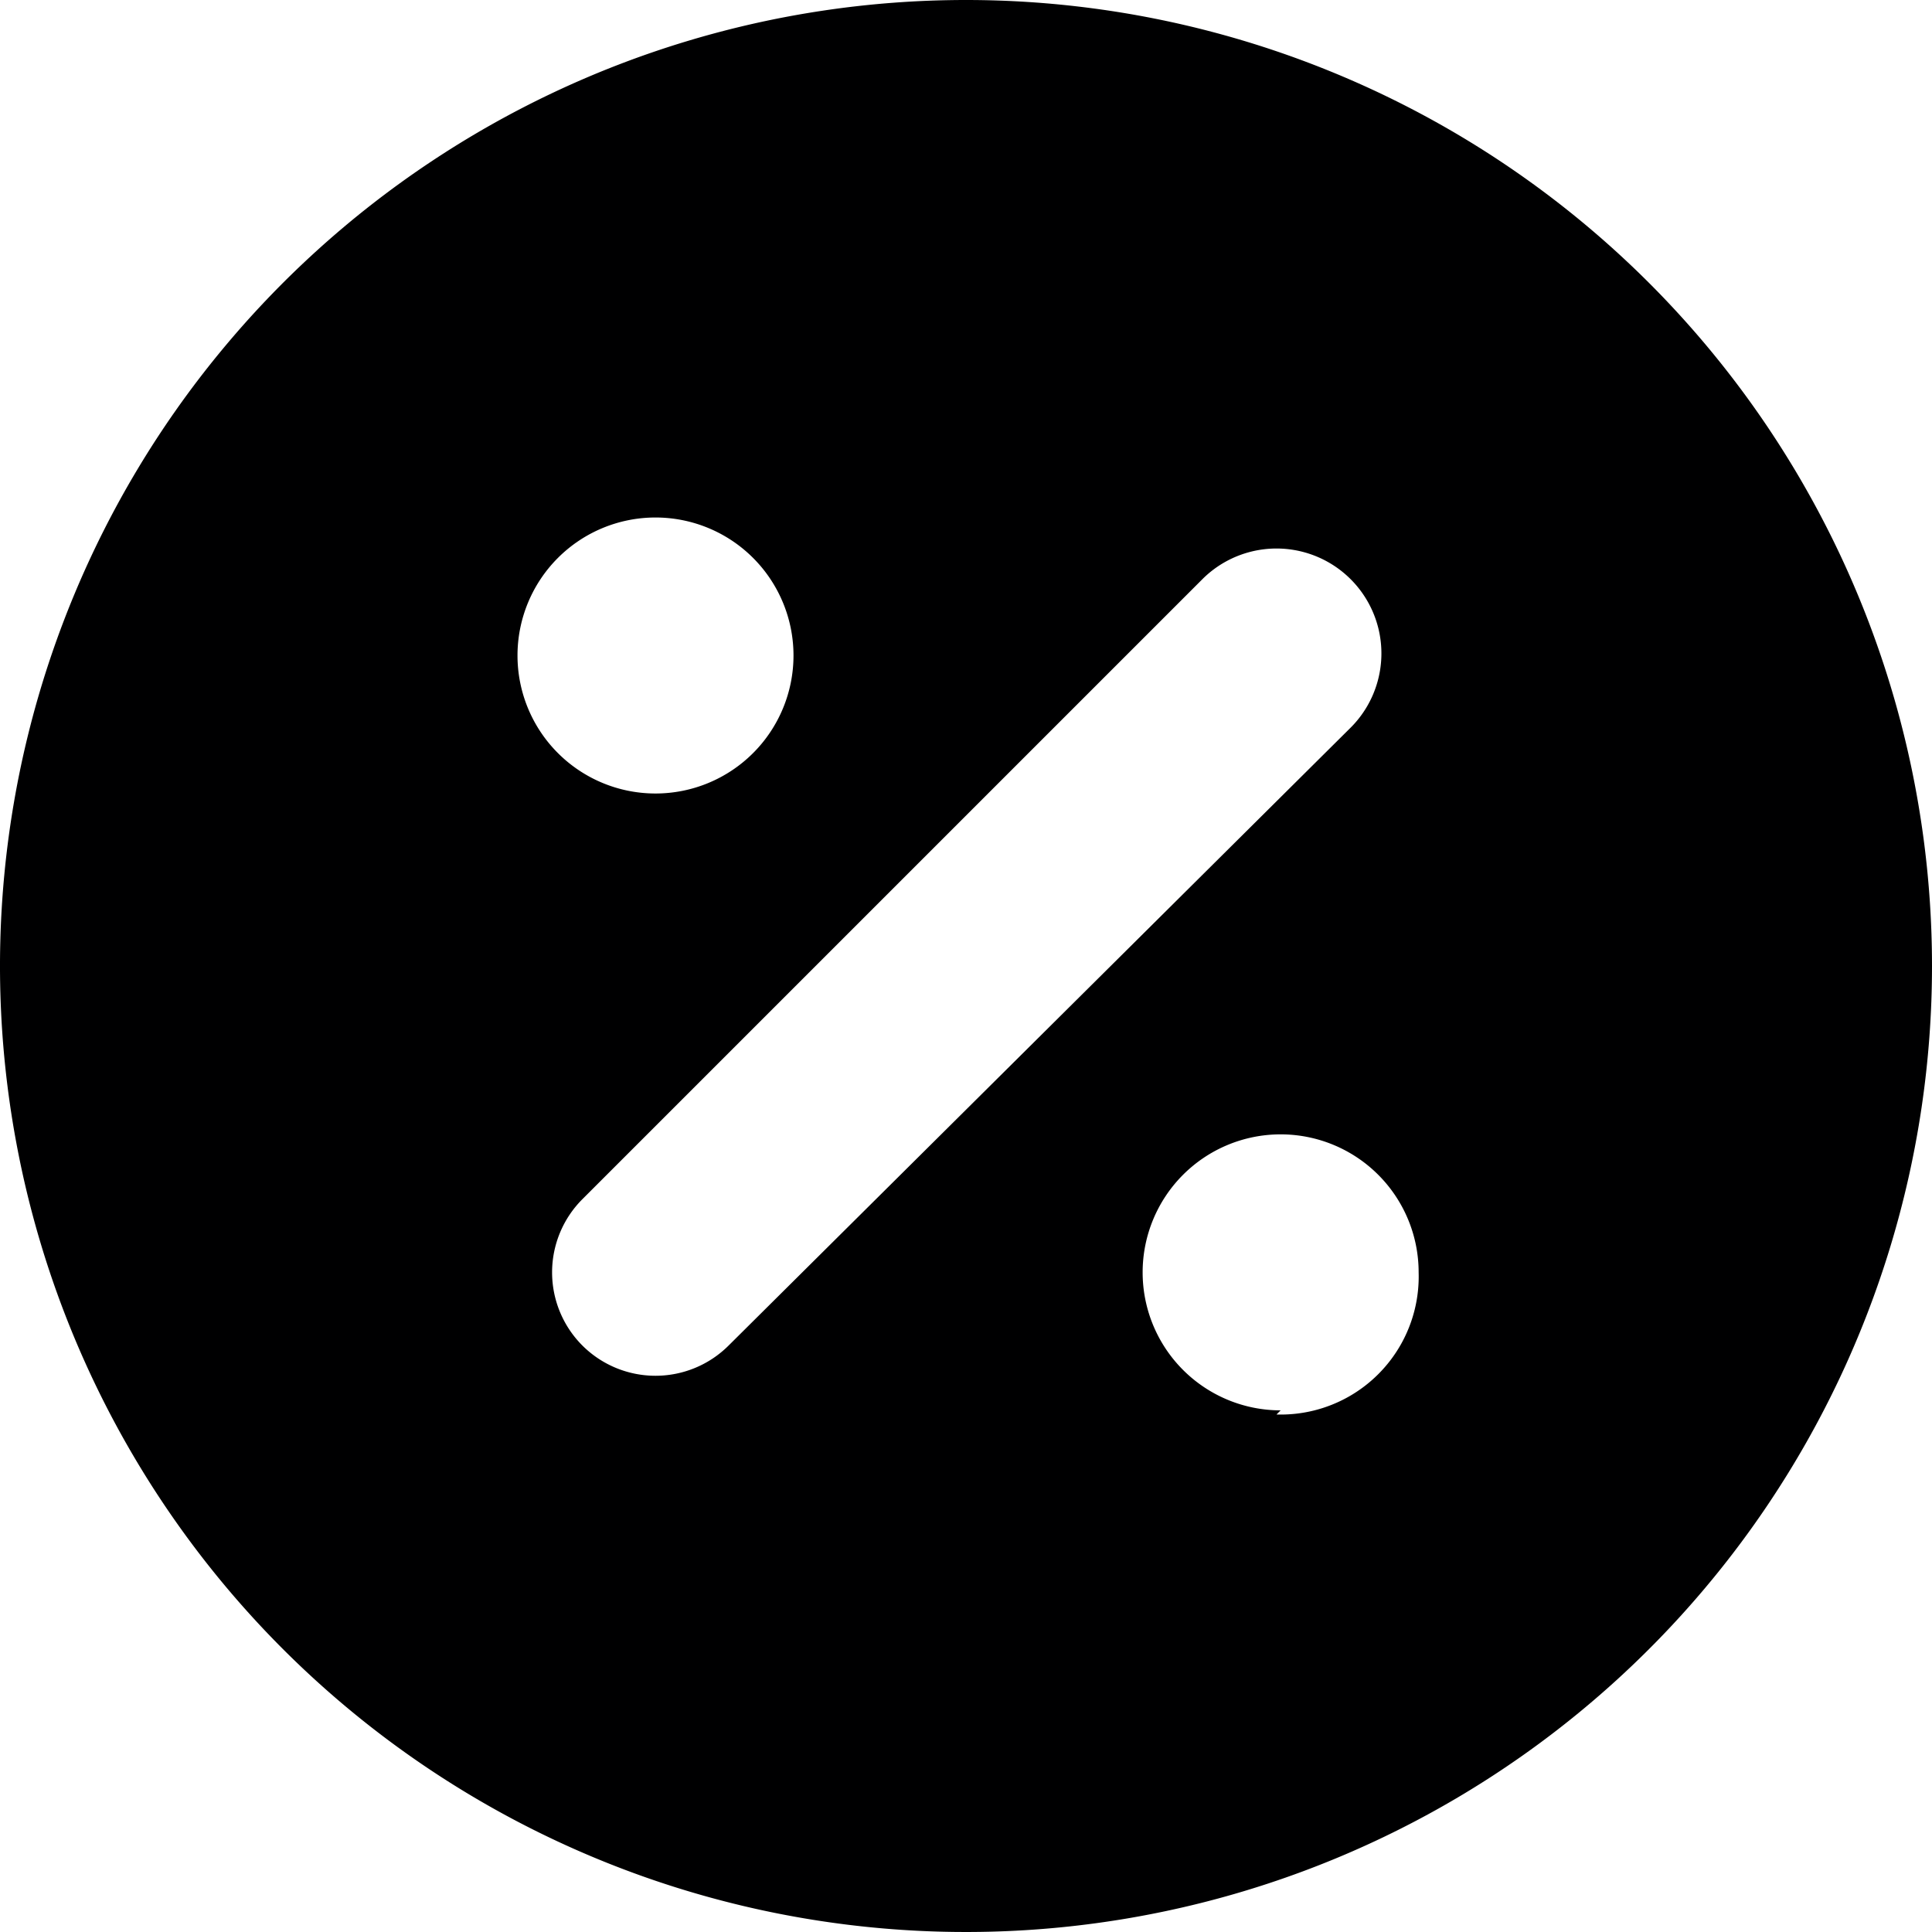 <svg xmlns="http://www.w3.org/2000/svg" viewBox="0 0 14 14">
  <path d="M7,0a7,7,0,1,0,7,7A7,7,0,0,0,7,0ZM4.75,3.75a1,1,0,1,1-1,1A1,1,0,0,1,4.75,3.75Zm.53,6a.75.75,0,0,1-1.06,0,.75.75,0,0,1,0-1.06l4.5-4.5A.75.75,0,0,1,9.78,5.28Zm4,.47a1,1,0,1,1,1-1A1,1,0,0,1,9.25,10.25Z" style="fill: #000001"/>
</svg>
